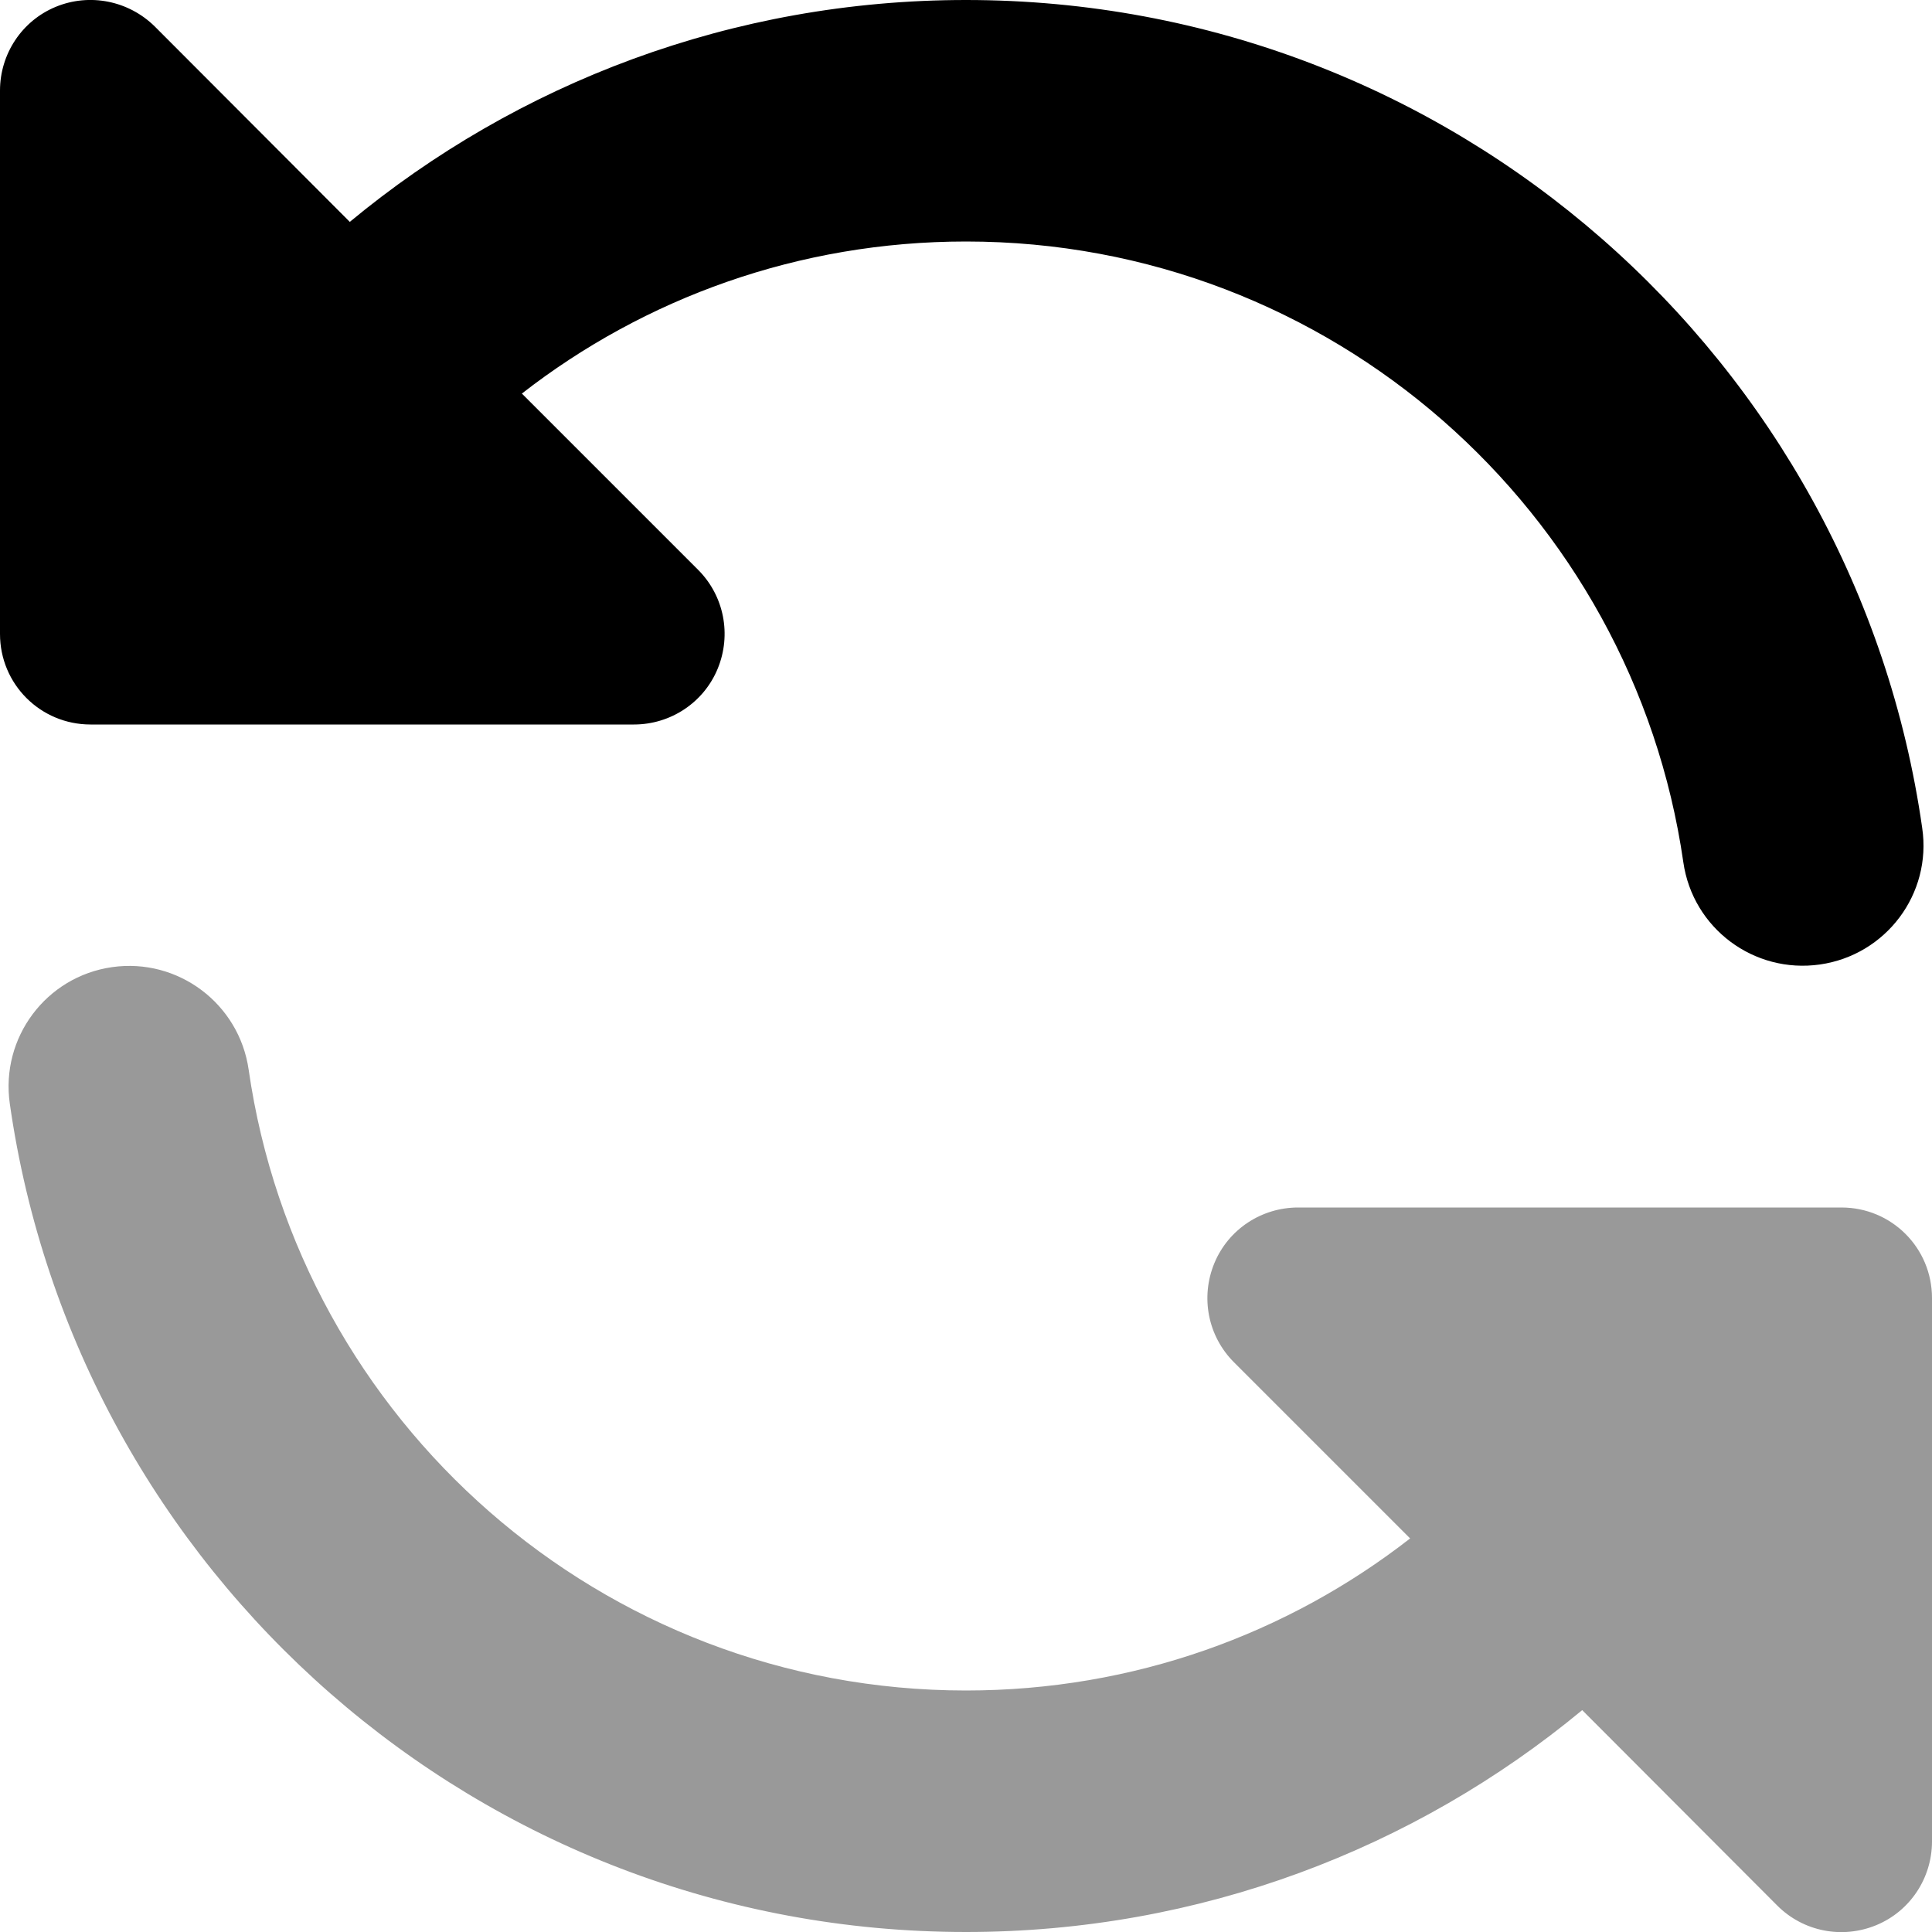 <svg xmlns="http://www.w3.org/2000/svg" viewBox="0 0 512 512"><!--! Font Awesome Pro 7.0.0 by @fontawesome - https://fontawesome.com License - https://fontawesome.com/license (Commercial License) Copyright 2025 Fonticons, Inc. --><path style="fill:currentColor;opacity:.4" d="M2.6 292.5C20.3 416.6 127 512 256 512 318 512 375 489.9 419.3 453.2L471 505c6.9 6.9 17.2 8.9 26.2 5.2S512 497.7 512 488l0-144c0-13.3-10.7-24-24-24l-144 0c-9.7 0-18.5 5.8-22.2 14.8s-1.7 19.3 5.2 26.2l46.7 46.7C341.2 433 300.4 448 256 448 159.3 448 79.3 376.5 65.9 283.5 63.4 266 47.2 253.8 29.7 256.3S.1 275 2.6 292.5z"/><path style="fill:currentColor;opacity:1" d="M24 192l144 0c9.7 0 18.5-5.8 22.2-14.8s1.7-19.3-5.2-26.2l-46.7-46.7c32.5-25.3 73.4-40.3 117.7-40.3 96.7 0 176.7 71.5 190.1 164.5 2.5 17.5 18.7 29.6 36.2 27.1s29.7-18.7 27.1-36.2C491.7 95.4 385 0 256 0 194 0 137 22.1 92.7 58.8L41 7C34.1 .2 23.8-1.9 14.8 1.8S0 14.3 0 24L0 168c0 13.3 10.7 24 24 24z"/></svg>
